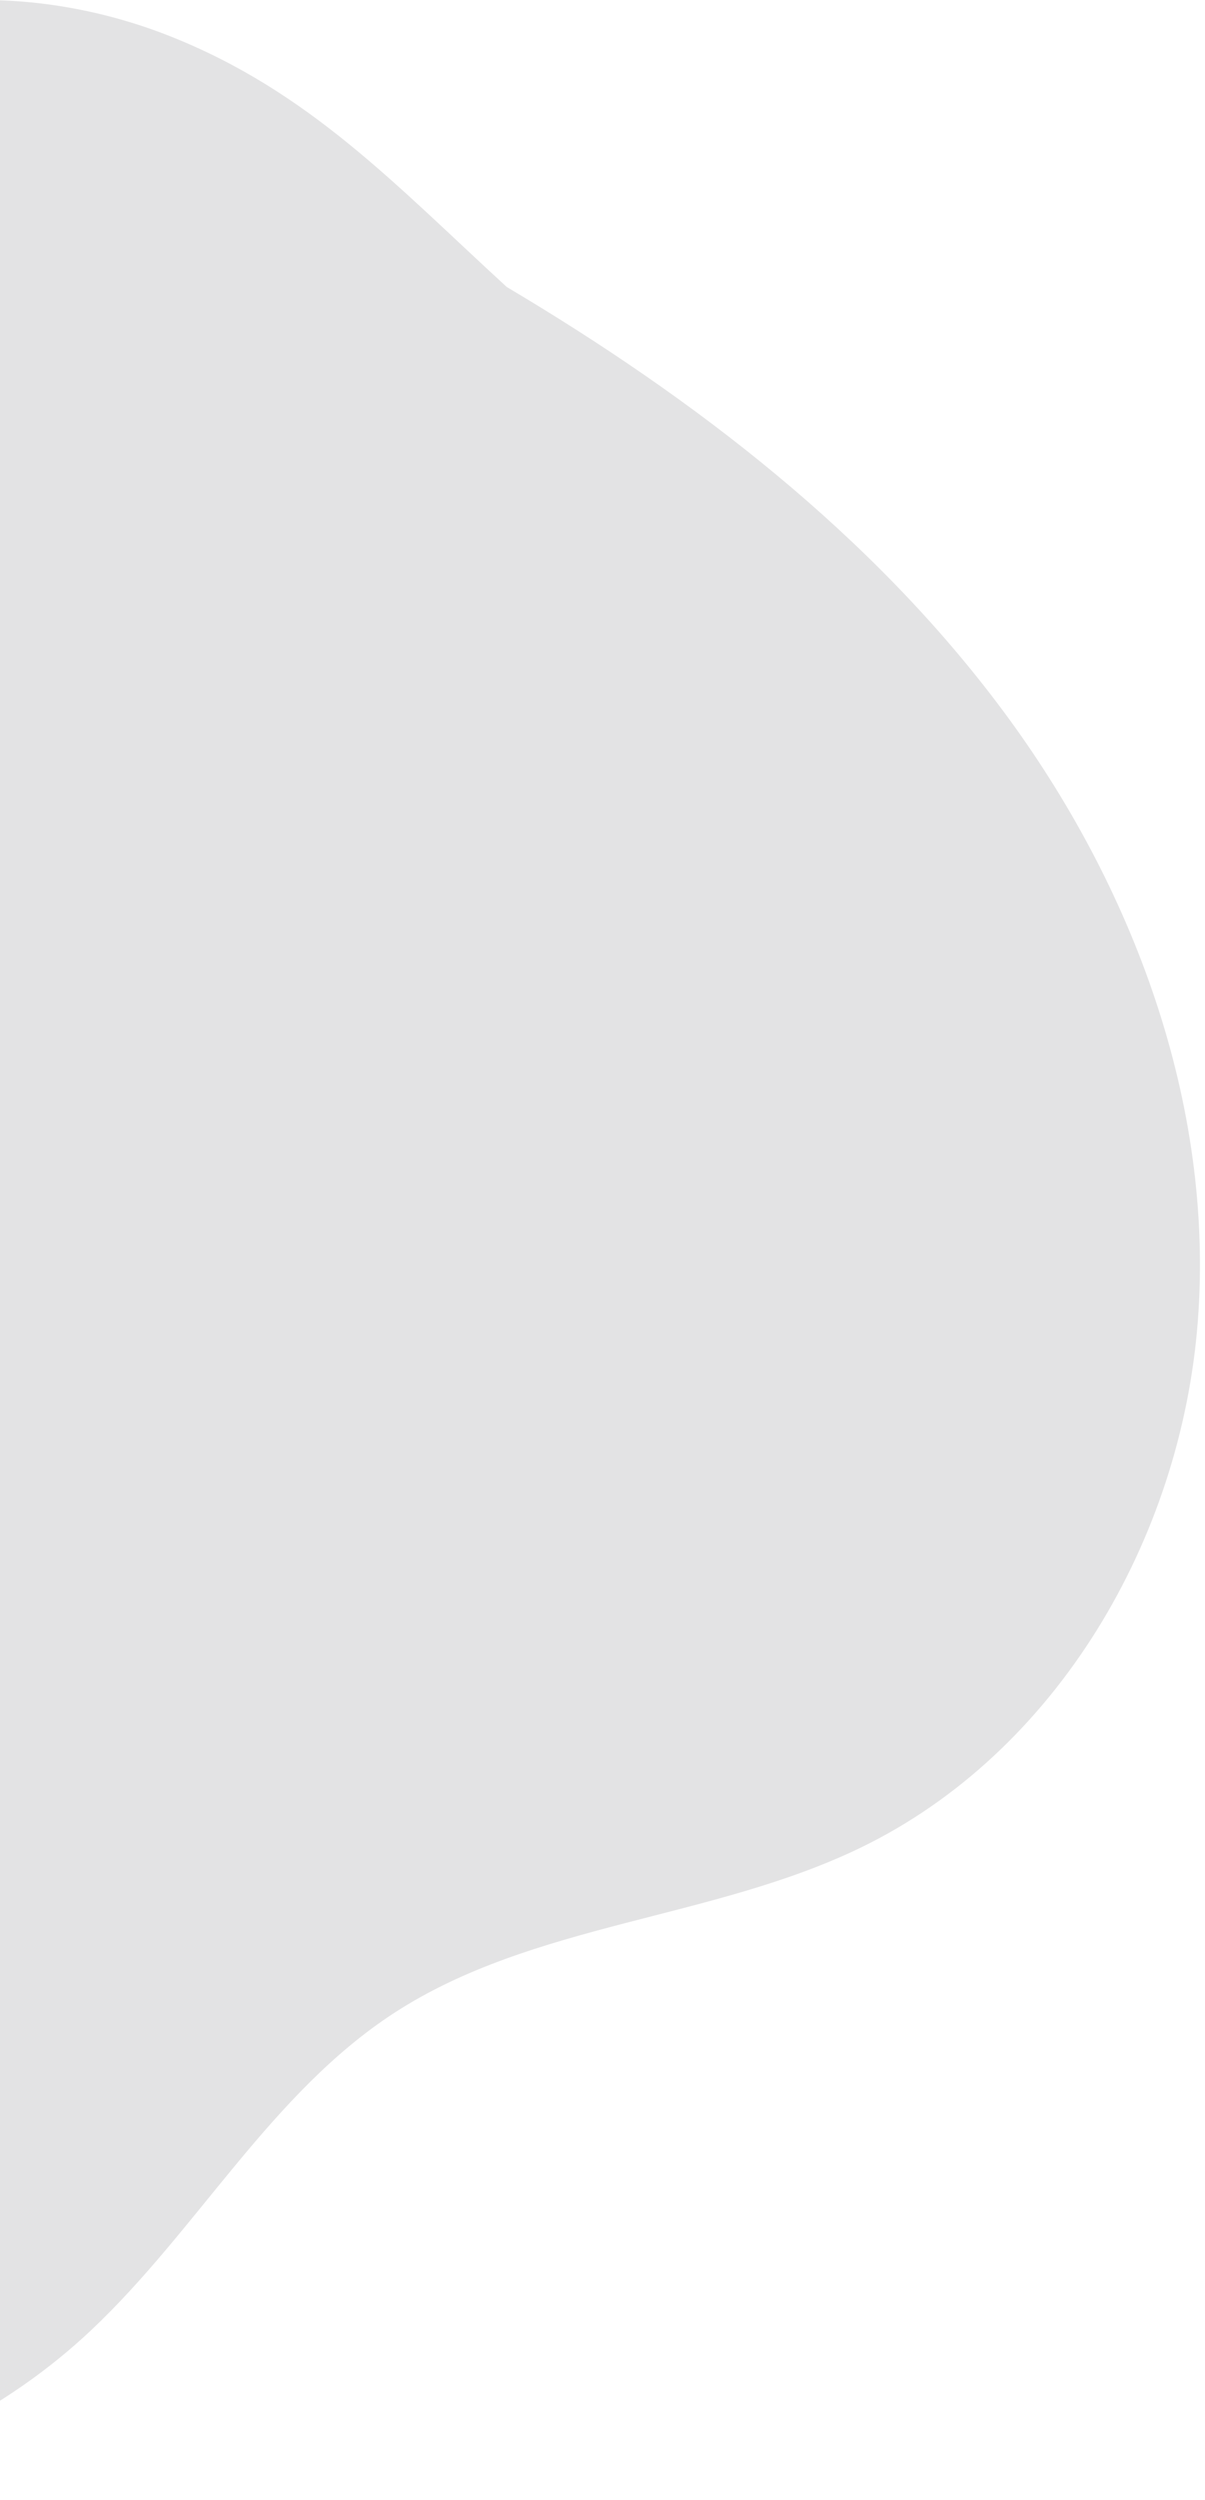 <svg width="205" height="425" viewBox="0 0 205 425" fill="none" xmlns="http://www.w3.org/2000/svg">
<path d="M86.211 48.789C118.179 67.761 148.307 90.88 170.532 120.694C192.757 150.508 206.599 187.606 203.777 224.62C200.956 261.633 179.815 297.907 146.466 314.083C121.124 326.375 90.704 326.855 67.082 342.189C46.161 355.771 33.694 378.987 15.548 396.101C-13.59 423.577 -59.461 433.241 -95.93 416.408C-132.398 399.575 -155.217 355.462 -144.448 316.843C-139.995 300.877 -130.442 285.853 -131.113 269.274C-131.941 248.76 -148.171 232.238 -164.965 220.39C-181.76 208.541 -200.758 198.571 -212.473 181.677C-230.649 155.468 -225.628 117.703 -205.93 92.753C-186.233 67.805 -154.744 54.438 -123.22 50.14C-102.324 47.29 -79.356 47.381 -62.971 34.138C-55.775 28.322 -50.567 20.395 -43.652 14.25C-24.554 -2.726 4.952 -3.304 28.787 6.1C52.622 15.507 67.307 31.467 86.211 48.789Z" fill="#E3E3E4"/>
</svg>
